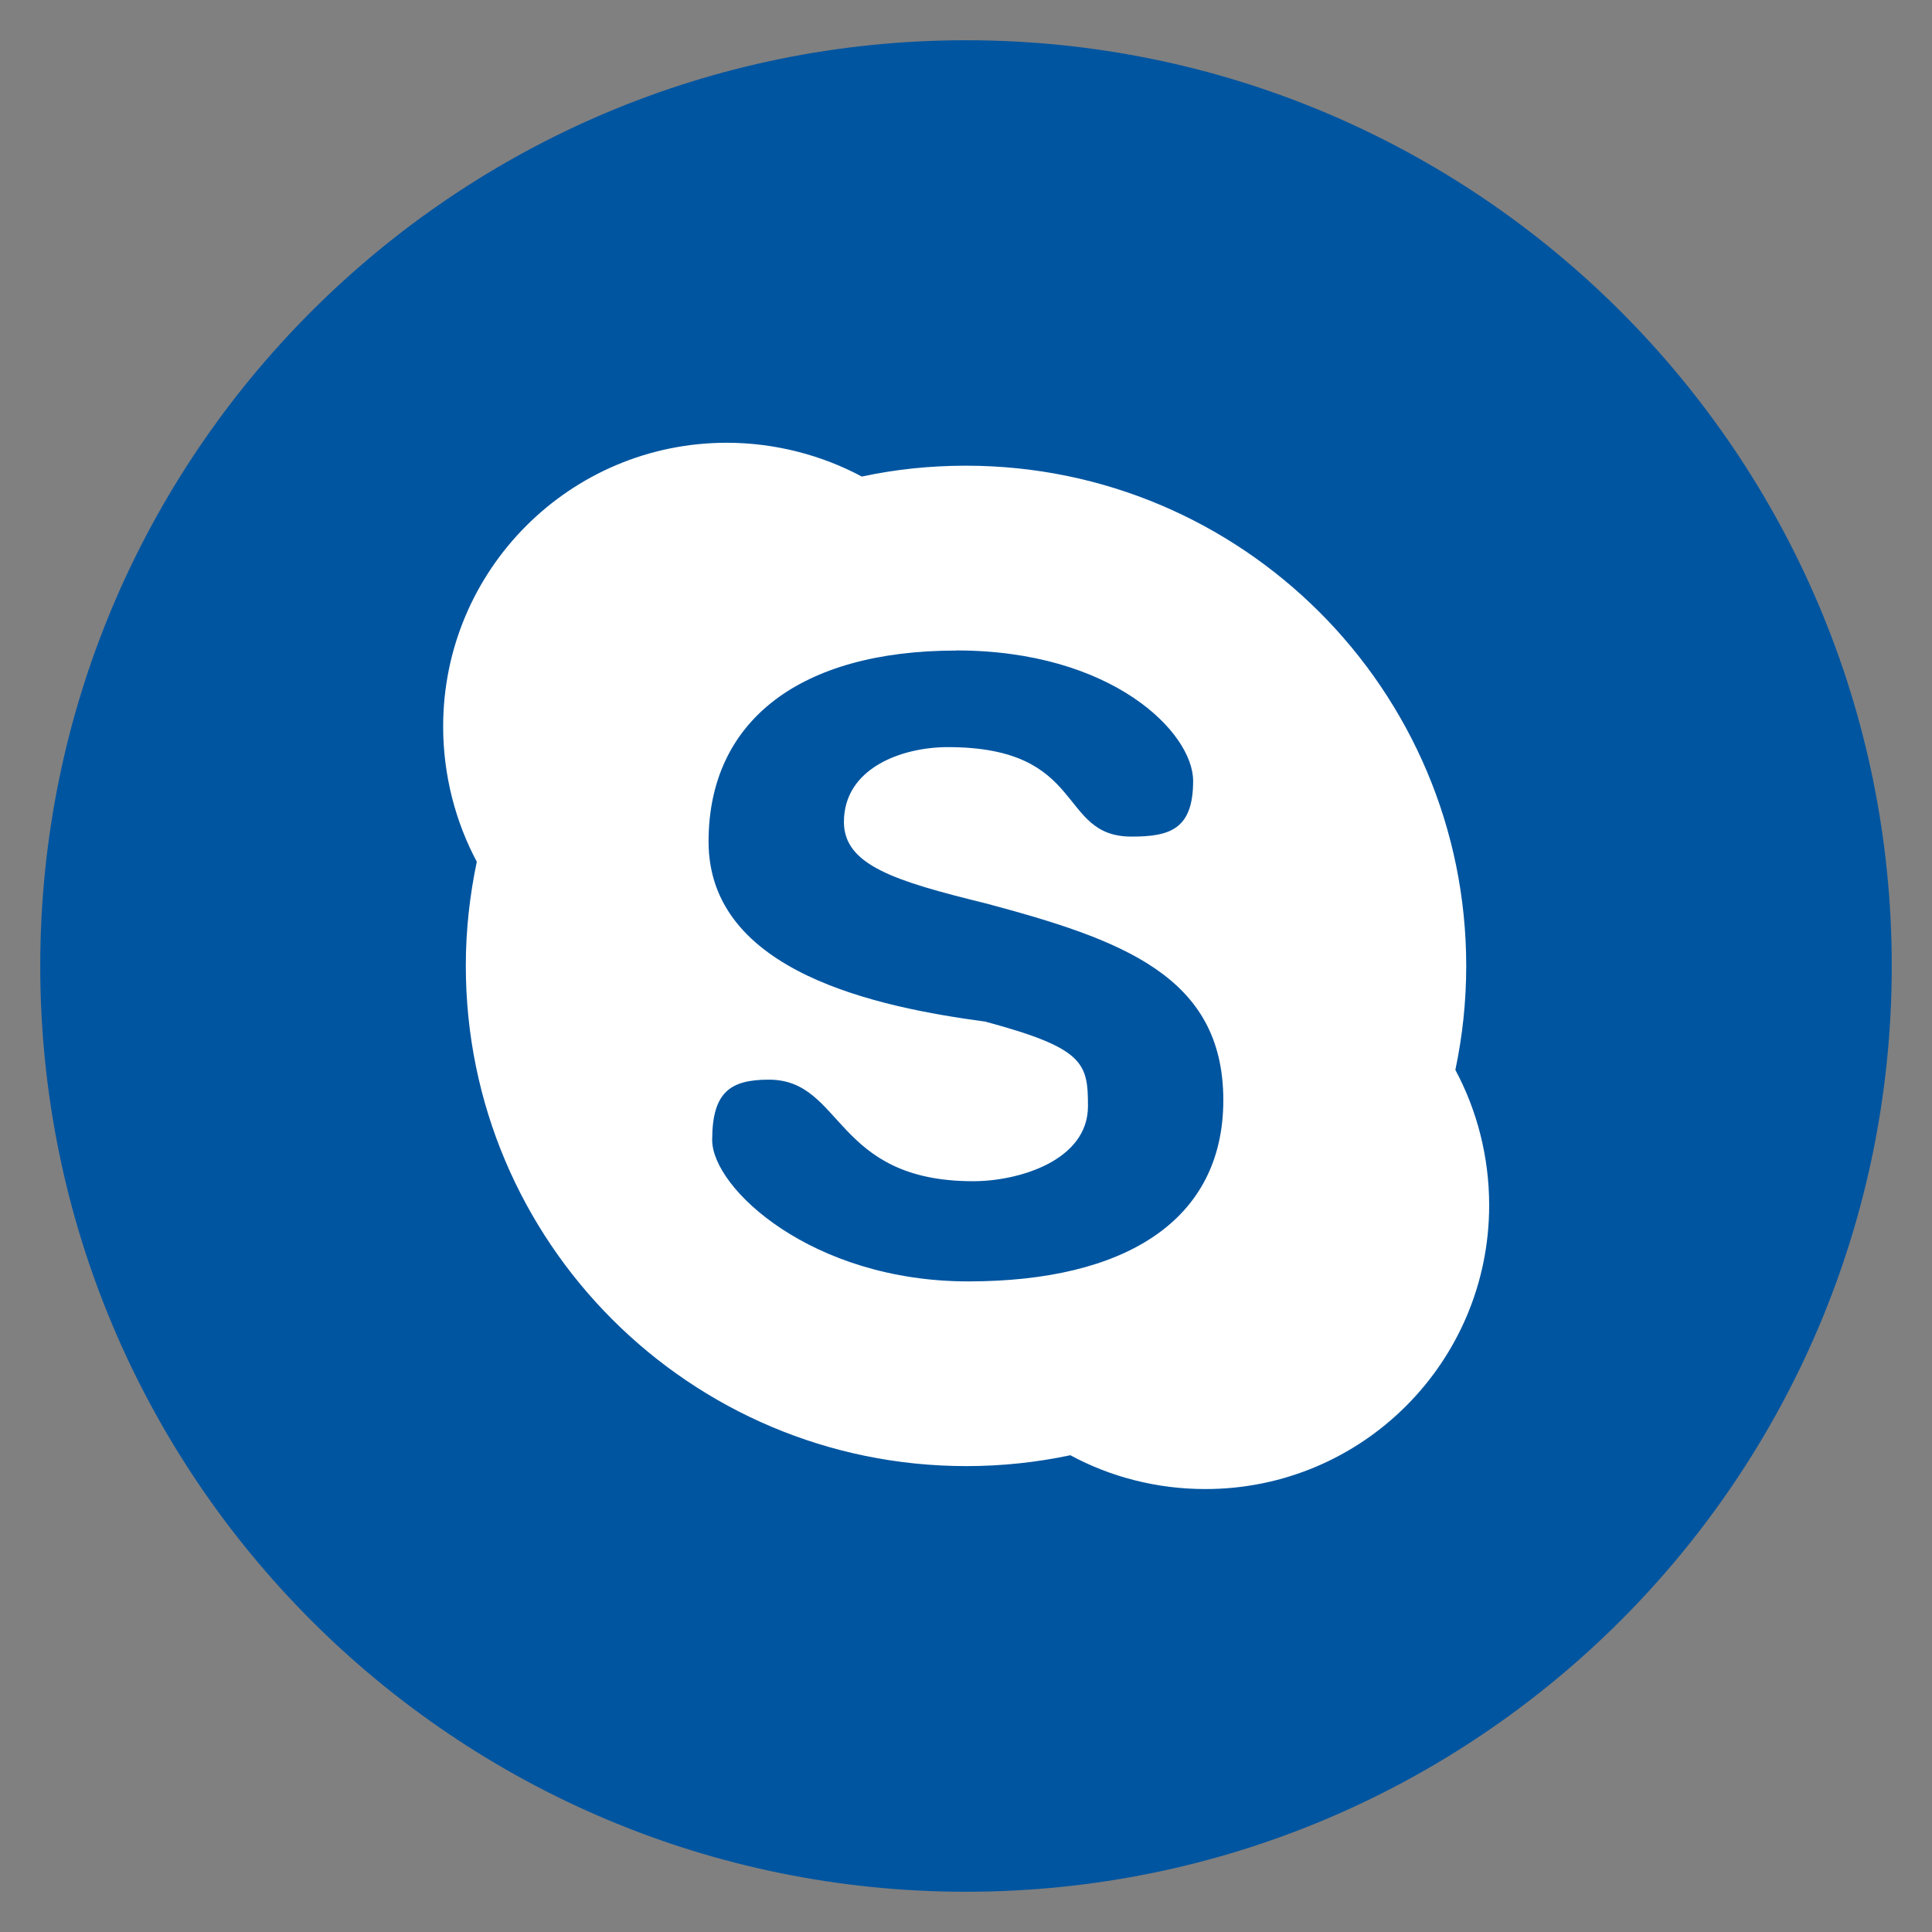 <?xml version="1.0" encoding="UTF-8" standalone="no"?>
<svg
   xmlns:dc="http://purl.org/dc/elements/1.1/"
   xmlns:cc="http://creativecommons.org/ns#"
   xmlns:rdf="http://www.w3.org/1999/02/22-rdf-syntax-ns#"
   xmlns:svg="http://www.w3.org/2000/svg"
   xmlns="http://www.w3.org/2000/svg"
   xmlns:sodipodi="http://sodipodi.sourceforge.net/DTD/sodipodi-0.dtd"
   xmlns:inkscape="http://www.inkscape.org/namespaces/inkscape"
   viewBox="0 0 48 48"
   id="svg2"
   version="1.1"
   inkscape:version="0.91 r13725"
   sodipodi:docname="skype_1.svg">
  <rect x="0" y="0" width="48" height="48" fill="#808080" stroke="none"/>
  <sodipodi:namedview
     pagecolor="#ffffff"
     bordercolor="#666666"
     borderopacity="1"
     objecttolerance="10"
     gridtolerance="10"
     guidetolerance="10"
     inkscape:pageopacity="0"
     inkscape:pageshadow="2"
     inkscape:window-width="1855"
     inkscape:window-height="1056"
     id="namedview59"
     showgrid="false"
     inkscape:zoom="9.8333333"
     inkscape:cx="24.565727"
     inkscape:cy="15.369884"
     inkscape:window-x="65"
     inkscape:window-y="24"
     inkscape:window-maximized="1"
     inkscape:current-layer="svg2" />
  <defs
     id="defs4">
    <linearGradient
       id="linearGradient3764"
       x1="1"
       x2="47"
       gradientUnits="userSpaceOnUse"
       gradientTransform="matrix(0,-1,1,0,-1.5e-6,48)">
      <stop
         stop-color="#0bb8f9"
         stop-opacity="1"
         id="stop7" />
      <stop
         offset="1"
         stop-color="#20bef9"
         stop-opacity="1"
         id="stop9" />
    </linearGradient>
    <clipPath
       id="clipPath-275571731">
      <g
         transform="translate(0,-1004.362)"
         id="g12">
        <path
           d="m -24 13 c 0 1.105 -0.672 2 -1.5 2 -0.828 0 -1.5 -0.895 -1.5 -2 0 -1.105 0.672 -2 1.5 -2 0.828 0 1.5 0.895 1.5 2 z"
           transform="matrix(15.333,0,0,11.5,415,878.862)"
           fill="#1890d0"
           id="path14" />
      </g>
    </clipPath>
    <clipPath
       id="clipPath-284952804">
      <g
         transform="translate(0,-1004.362)"
         id="g17">
        <path
           d="m -24 13 c 0 1.105 -0.672 2 -1.5 2 -0.828 0 -1.5 -0.895 -1.5 -2 0 -1.105 0.672 -2 1.5 -2 0.828 0 1.5 0.895 1.5 2 z"
           transform="matrix(15.333,0,0,11.5,415,878.862)"
           fill="#1890d0"
           id="path19" />
      </g>
    </clipPath>
  </defs>
  <g
     id="g29"
     style="fill:#0055a0;fill-opacity:1">
    <path
       d="m 24 1 c 12.703 0 23 10.297 23 23 c 0 12.703 -10.297 23 -23 23 -12.703 0 -23 -10.297 -23 -23 0 -12.703 10.297 -23 23 -23 z"
       fill="url(#linearGradient3764)"
       fill-opacity="1"
       id="path31"
       style="fill:#0055a0;fill-opacity:1" />
  </g>
  <g
     id="g33" />
  <g
     id="g47">
    <g
       clip-path="url(#clipPath-284952804)"
       id="g49">
      <!-- color: #20bef9 -->
      <g
         id="g51">
        <path
           d="m 18.06 11 c -3.898 0 -7.05 3.156 -7.05 7.05 c 0 1.203 0.305 2.367 0.836 3.359 c -0.176 0.84 -0.273 1.695 -0.273 2.586 c 0 6.863 5.566 12.43 12.438 12.43 c 0.887 0 1.746 -0.094 2.582 -0.27 c 0.996 0.539 2.145 0.84 3.355 0.84 c 3.898 0 7.05 -3.156 7.05 -7.05 c 0 -1.211 -0.305 -2.367 -0.84 -3.363 c 0.176 -0.836 0.27 -1.695 0.27 -2.582 c 0 -6.859 -5.566 -12.43 -12.43 -12.43 c -0.891 0 -1.75 0.09 -2.586 0.27 c -0.992 -0.531 -2.156 -0.84 -3.359 -0.84 m 5.703 5.16 c 3.883 0 5.887 2.043 5.887 3.242 c 0 1.203 -0.578 1.383 -1.531 1.383 c -1.852 0 -1.094 -2.223 -4.563 -2.223 c -1.148 0 -2.582 0.523 -2.582 1.859 c 0 1.074 1.27 1.469 3.512 2.02 c 3.379 0.902 5.914 1.801 5.914 4.891 c 0 3 -2.453 4.504 -6.336 4.504 c -3.883 0 -6.363 -2.313 -6.363 -3.512 c 0 -1.199 0.457 -1.5 1.41 -1.5 c 1.855 0 1.605 2.523 5.074 2.523 c 1.152 0 2.852 -0.523 2.852 -1.863 c 0 -1.07 -0.09 -1.441 -2.551 -2.102 c -2.629 -0.355 -6.875 -1.207 -6.875 -4.473 c 0 -3 2.273 -4.746 6.156 -4.746 m 0 0"
           fill="#fff"
           stroke="none"
           fill-rule="nonzero"
           fill-opacity="1"
           id="path53" />
      </g>
    </g>
  </g>
</svg>
